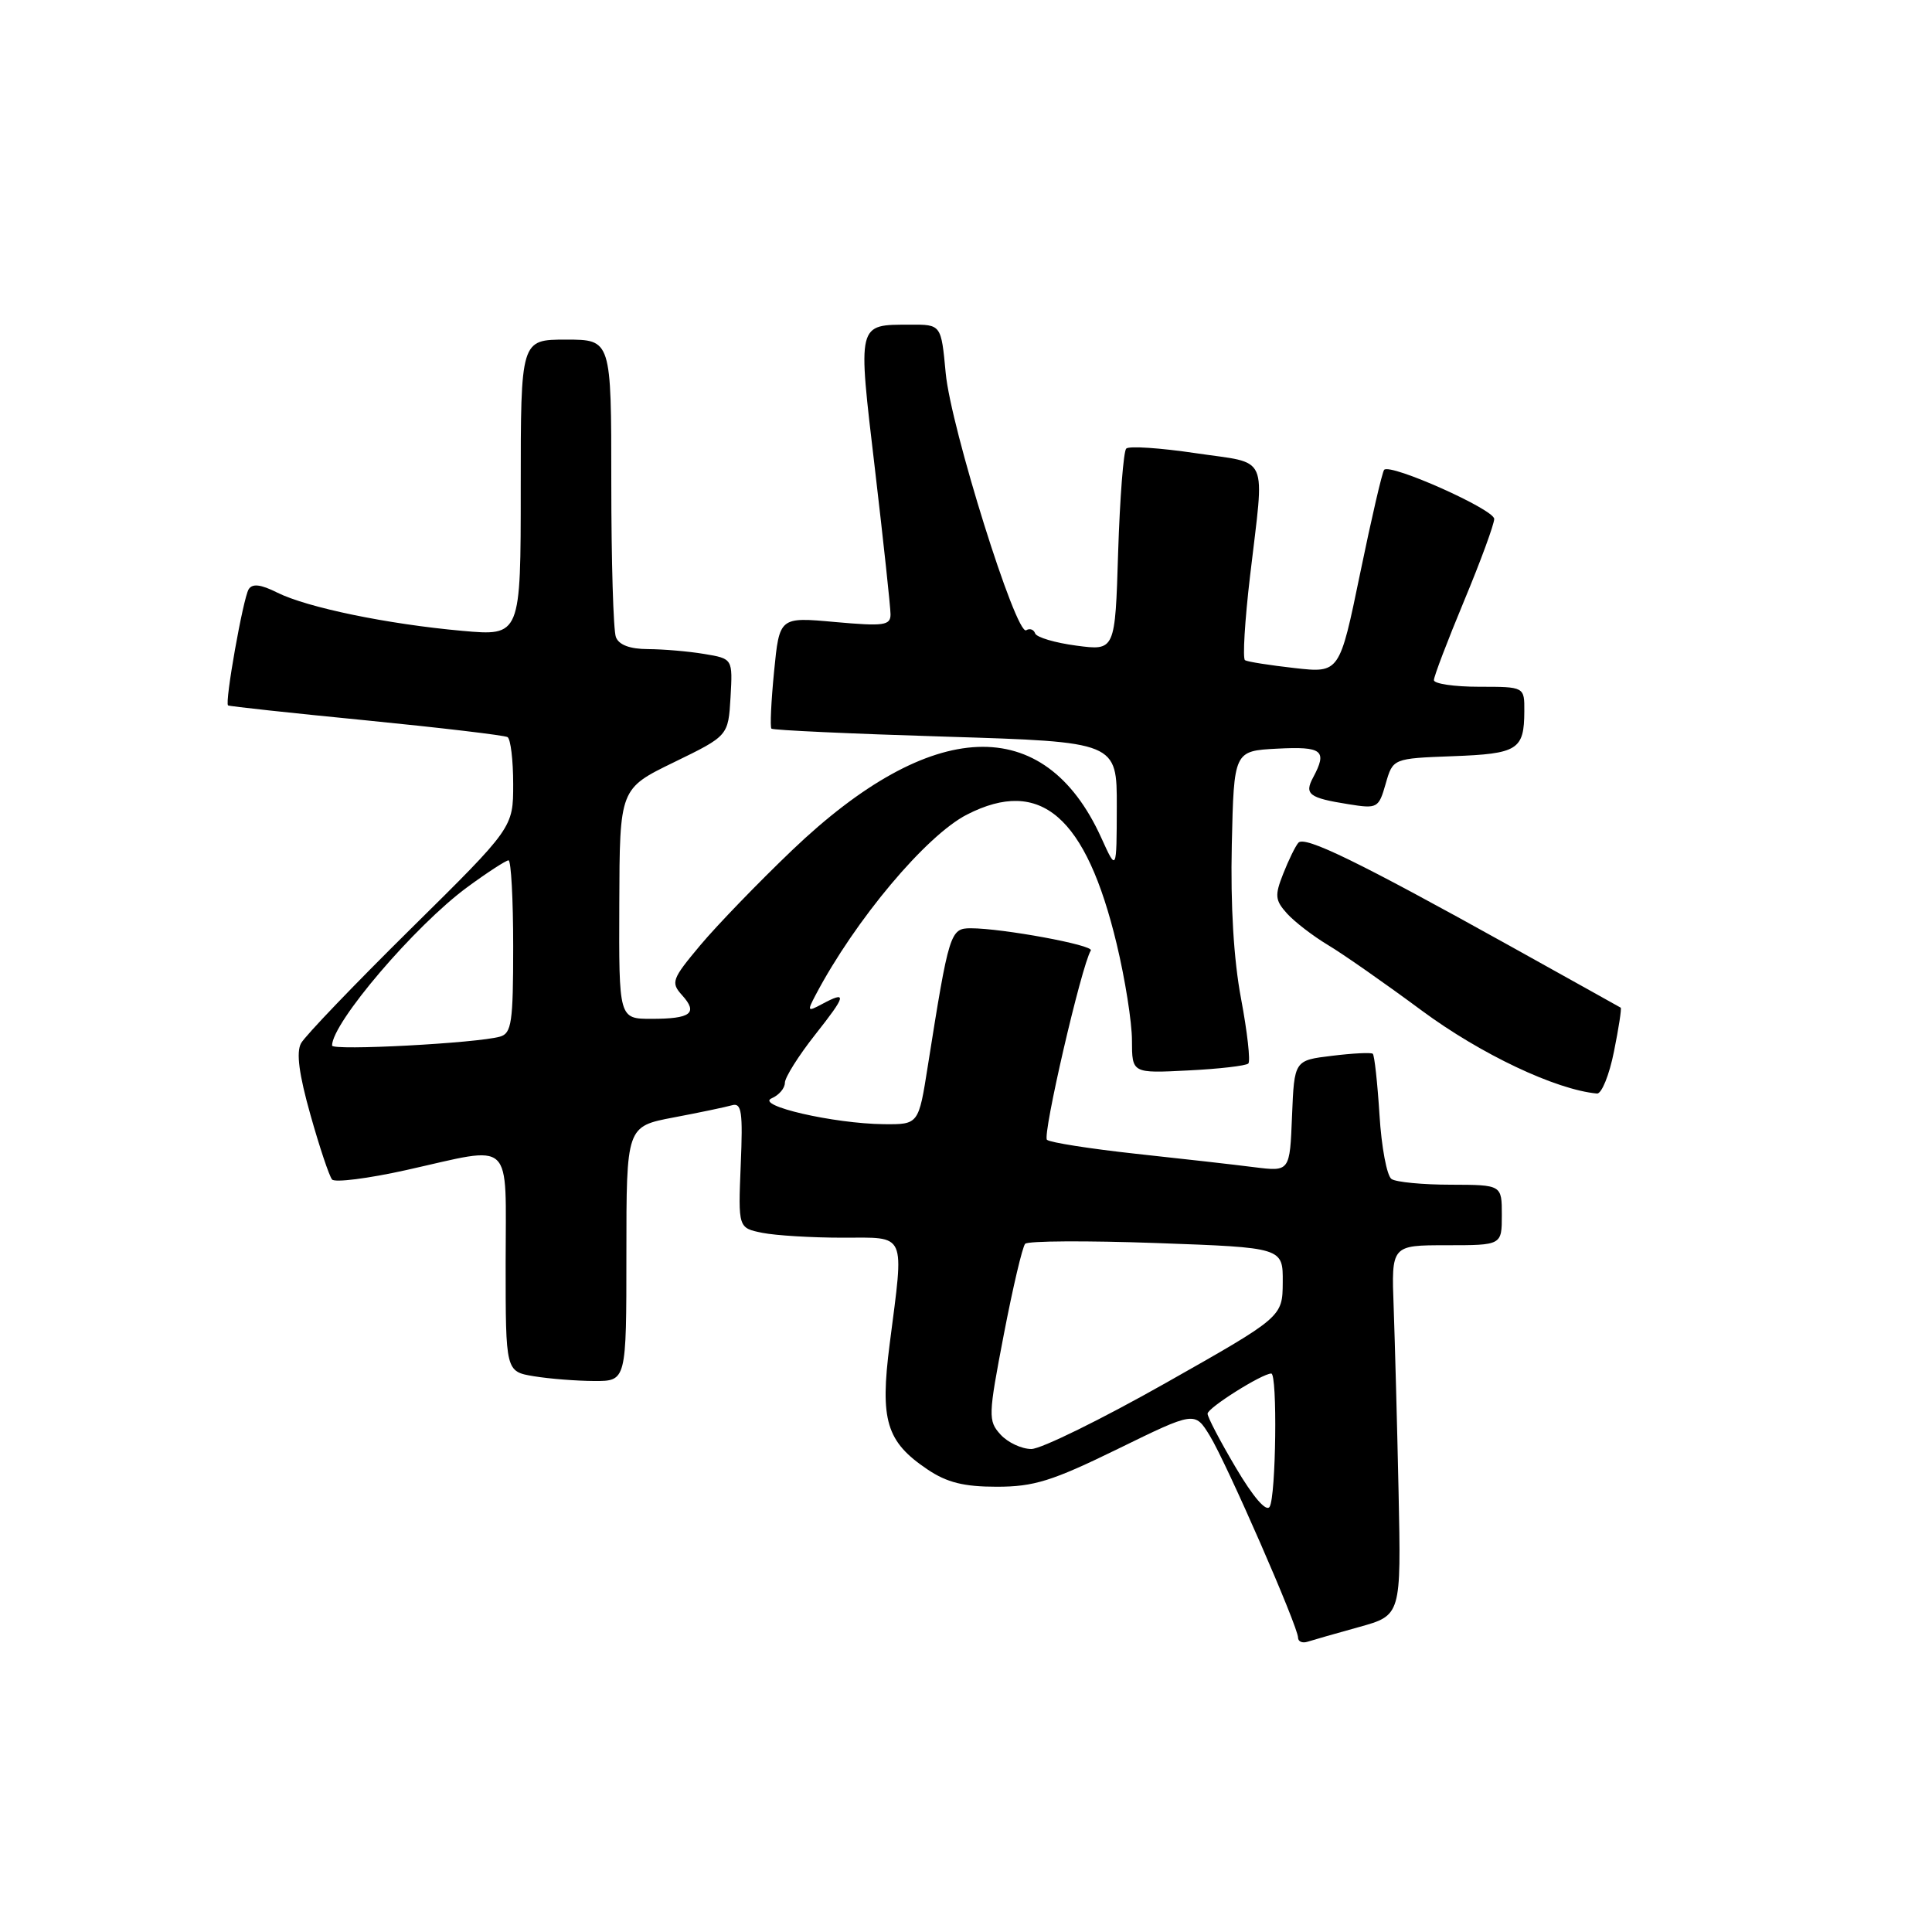 <?xml version="1.0" encoding="UTF-8" standalone="no"?>
<!DOCTYPE svg PUBLIC "-//W3C//DTD SVG 1.1//EN" "http://www.w3.org/Graphics/SVG/1.1/DTD/svg11.dtd" >
<svg xmlns="http://www.w3.org/2000/svg" xmlns:xlink="http://www.w3.org/1999/xlink" version="1.1" viewBox="0 0 256 256">
 <g >
 <path fill="currentColor"
d=" M 180.08 215.59 C 185.66 214.04 185.66 214.04 185.32 197.77 C 185.13 188.82 184.83 177.79 184.67 173.25 C 184.36 165.00 184.36 165.00 191.68 165.00 C 199.00 165.00 199.00 165.00 199.00 161.00 C 199.00 157.00 199.00 157.00 192.25 156.98 C 188.54 156.98 185.00 156.64 184.39 156.23 C 183.77 155.83 183.05 152.00 182.79 147.73 C 182.52 143.46 182.12 139.81 181.90 139.63 C 181.68 139.44 179.25 139.56 176.50 139.90 C 171.50 140.50 171.50 140.50 171.20 147.87 C 170.91 155.25 170.91 155.25 166.20 154.66 C 163.62 154.33 156.55 153.53 150.50 152.88 C 144.45 152.22 139.15 151.39 138.73 151.03 C 138.09 150.47 143.30 127.94 144.54 125.94 C 144.97 125.24 132.82 123.00 128.63 123.00 C 125.91 123.00 125.74 123.56 122.94 141.25 C 121.72 149.00 121.72 149.00 117.11 148.96 C 110.48 148.89 100.02 146.49 102.25 145.53 C 103.21 145.12 104.00 144.20 104.00 143.48 C 104.00 142.77 105.81 139.89 108.02 137.09 C 112.17 131.84 112.30 131.23 108.86 133.08 C 106.99 134.08 106.94 133.99 108.08 131.83 C 113.32 121.89 122.73 110.69 128.14 107.93 C 137.89 102.95 143.91 108.17 147.97 125.10 C 149.08 129.72 149.99 135.46 149.99 137.86 C 150.00 142.22 150.00 142.22 157.43 141.84 C 161.52 141.64 165.11 141.22 165.41 140.92 C 165.71 140.62 165.28 136.76 164.45 132.35 C 163.47 127.17 163.04 119.95 163.22 111.92 C 163.50 99.50 163.50 99.50 169.25 99.20 C 175.23 98.89 175.91 99.44 174.00 103.01 C 172.80 105.24 173.44 105.73 178.67 106.56 C 182.52 107.18 182.68 107.09 183.61 103.85 C 184.57 100.50 184.57 100.50 192.50 100.20 C 201.12 99.88 201.96 99.36 201.98 94.25 C 202.00 91.00 202.00 91.00 196.00 91.00 C 192.70 91.00 190.00 90.60 190.00 90.12 C 190.00 89.63 191.80 84.91 194.00 79.62 C 196.20 74.34 197.99 69.45 197.99 68.76 C 197.98 67.50 184.28 61.39 183.41 62.25 C 183.16 62.51 181.73 68.67 180.23 75.95 C 177.50 89.19 177.50 89.19 171.53 88.52 C 168.25 88.15 165.30 87.69 164.97 87.48 C 164.64 87.28 164.94 82.25 165.64 76.31 C 167.57 59.83 168.32 61.52 158.45 60.05 C 153.74 59.35 149.59 59.07 149.23 59.44 C 148.87 59.80 148.39 65.98 148.16 73.16 C 147.76 86.23 147.76 86.23 142.63 85.55 C 139.81 85.18 137.35 84.45 137.16 83.93 C 136.98 83.41 136.45 83.22 135.98 83.51 C 134.65 84.33 125.98 56.63 125.31 49.43 C 124.71 43.00 124.71 43.00 120.61 43.02 C 113.53 43.04 113.63 42.62 115.94 62.21 C 117.07 71.84 118.00 80.48 118.00 81.40 C 118.00 82.88 117.13 83.00 110.64 82.42 C 103.28 81.75 103.28 81.75 102.57 88.97 C 102.18 92.94 102.02 96.36 102.22 96.55 C 102.42 96.75 112.80 97.23 125.29 97.61 C 148.00 98.31 148.00 98.31 147.98 106.91 C 147.96 115.50 147.96 115.50 145.92 111.00 C 138.38 94.39 123.46 94.99 104.98 112.64 C 100.49 116.93 95.01 122.60 92.79 125.25 C 89.02 129.75 88.86 130.19 90.38 131.87 C 92.53 134.25 91.56 135.00 86.33 135.00 C 82.00 135.00 82.00 135.00 82.06 119.75 C 82.11 104.50 82.11 104.50 89.31 101.00 C 96.50 97.50 96.50 97.50 96.80 92.39 C 97.09 87.28 97.09 87.28 93.30 86.65 C 91.21 86.30 87.86 86.02 85.86 86.01 C 83.47 86.00 82.01 85.46 81.61 84.42 C 81.27 83.55 81.00 74.32 81.00 63.92 C 81.00 45.00 81.00 45.00 75.00 45.00 C 69.00 45.00 69.00 45.00 69.00 64.64 C 69.00 84.28 69.00 84.28 61.25 83.59 C 51.34 82.70 40.74 80.51 36.75 78.53 C 34.54 77.42 33.44 77.30 32.95 78.08 C 32.21 79.28 29.75 93.14 30.22 93.47 C 30.37 93.59 38.60 94.48 48.50 95.45 C 58.40 96.43 66.84 97.43 67.25 97.67 C 67.66 97.92 68.00 100.72 68.00 103.89 C 68.00 109.67 68.00 109.67 54.42 123.08 C 46.95 130.46 40.41 137.28 39.89 138.24 C 39.23 139.44 39.62 142.36 41.14 147.74 C 42.34 152.01 43.63 155.85 44.00 156.29 C 44.37 156.72 48.79 156.16 53.83 155.04 C 68.27 151.82 67.00 150.63 67.00 167.37 C 67.00 181.74 67.00 181.74 70.75 182.36 C 72.81 182.70 76.41 182.98 78.75 182.99 C 83.00 183.00 83.00 183.00 83.00 166.13 C 83.00 149.26 83.00 149.26 89.25 148.07 C 92.69 147.42 96.17 146.69 97.00 146.45 C 98.27 146.09 98.45 147.32 98.15 154.37 C 97.81 162.71 97.81 162.71 101.03 163.36 C 102.80 163.71 107.57 164.00 111.62 164.00 C 120.22 164.00 119.81 163.08 117.89 178.06 C 116.58 188.21 117.43 191.03 122.90 194.71 C 125.47 196.44 127.71 197.00 132.08 197.00 C 137.00 197.00 139.41 196.25 148.10 192.00 C 158.32 187.00 158.32 187.00 160.31 190.25 C 162.54 193.90 172.00 215.54 172.00 217.00 C 172.00 217.51 172.56 217.76 173.25 217.54 C 173.94 217.32 177.01 216.44 180.08 215.59 Z  M 213.86 139.33 C 214.49 136.22 214.89 133.60 214.75 133.52 C 214.61 133.43 207.97 129.74 200.00 125.30 C 179.94 114.15 172.87 110.71 172.04 111.67 C 171.64 112.13 170.74 113.97 170.03 115.78 C 168.89 118.66 168.95 119.29 170.55 121.06 C 171.55 122.16 173.97 124.02 175.93 125.20 C 177.90 126.37 183.51 130.29 188.41 133.92 C 196.22 139.69 206.14 144.39 211.61 144.90 C 212.22 144.95 213.24 142.45 213.86 139.33 Z  M 163.75 194.47 C 161.69 190.99 160.00 187.77 160.01 187.32 C 160.01 186.55 167.24 182.00 168.45 182.00 C 169.28 182.00 169.08 198.32 168.23 199.66 C 167.78 200.37 166.06 198.38 163.75 194.47 Z  M 132.57 190.08 C 130.92 188.26 130.94 187.60 133.01 176.83 C 134.21 170.60 135.48 165.19 135.84 164.81 C 136.20 164.42 144.04 164.38 153.25 164.71 C 170.00 165.31 170.00 165.31 169.97 169.90 C 169.94 174.50 169.94 174.50 154.47 183.25 C 145.96 188.06 137.95 192.00 136.66 192.00 C 135.37 192.00 133.53 191.14 132.57 190.08 Z  M 44.00 138.54 C 44.00 135.52 55.00 122.64 61.91 117.56 C 64.58 115.60 67.05 114.00 67.38 114.00 C 67.72 114.00 68.00 119.14 68.00 125.43 C 68.00 135.47 67.79 136.93 66.25 137.36 C 63.20 138.23 44.00 139.25 44.00 138.54 Z "/>
</g>
</svg>